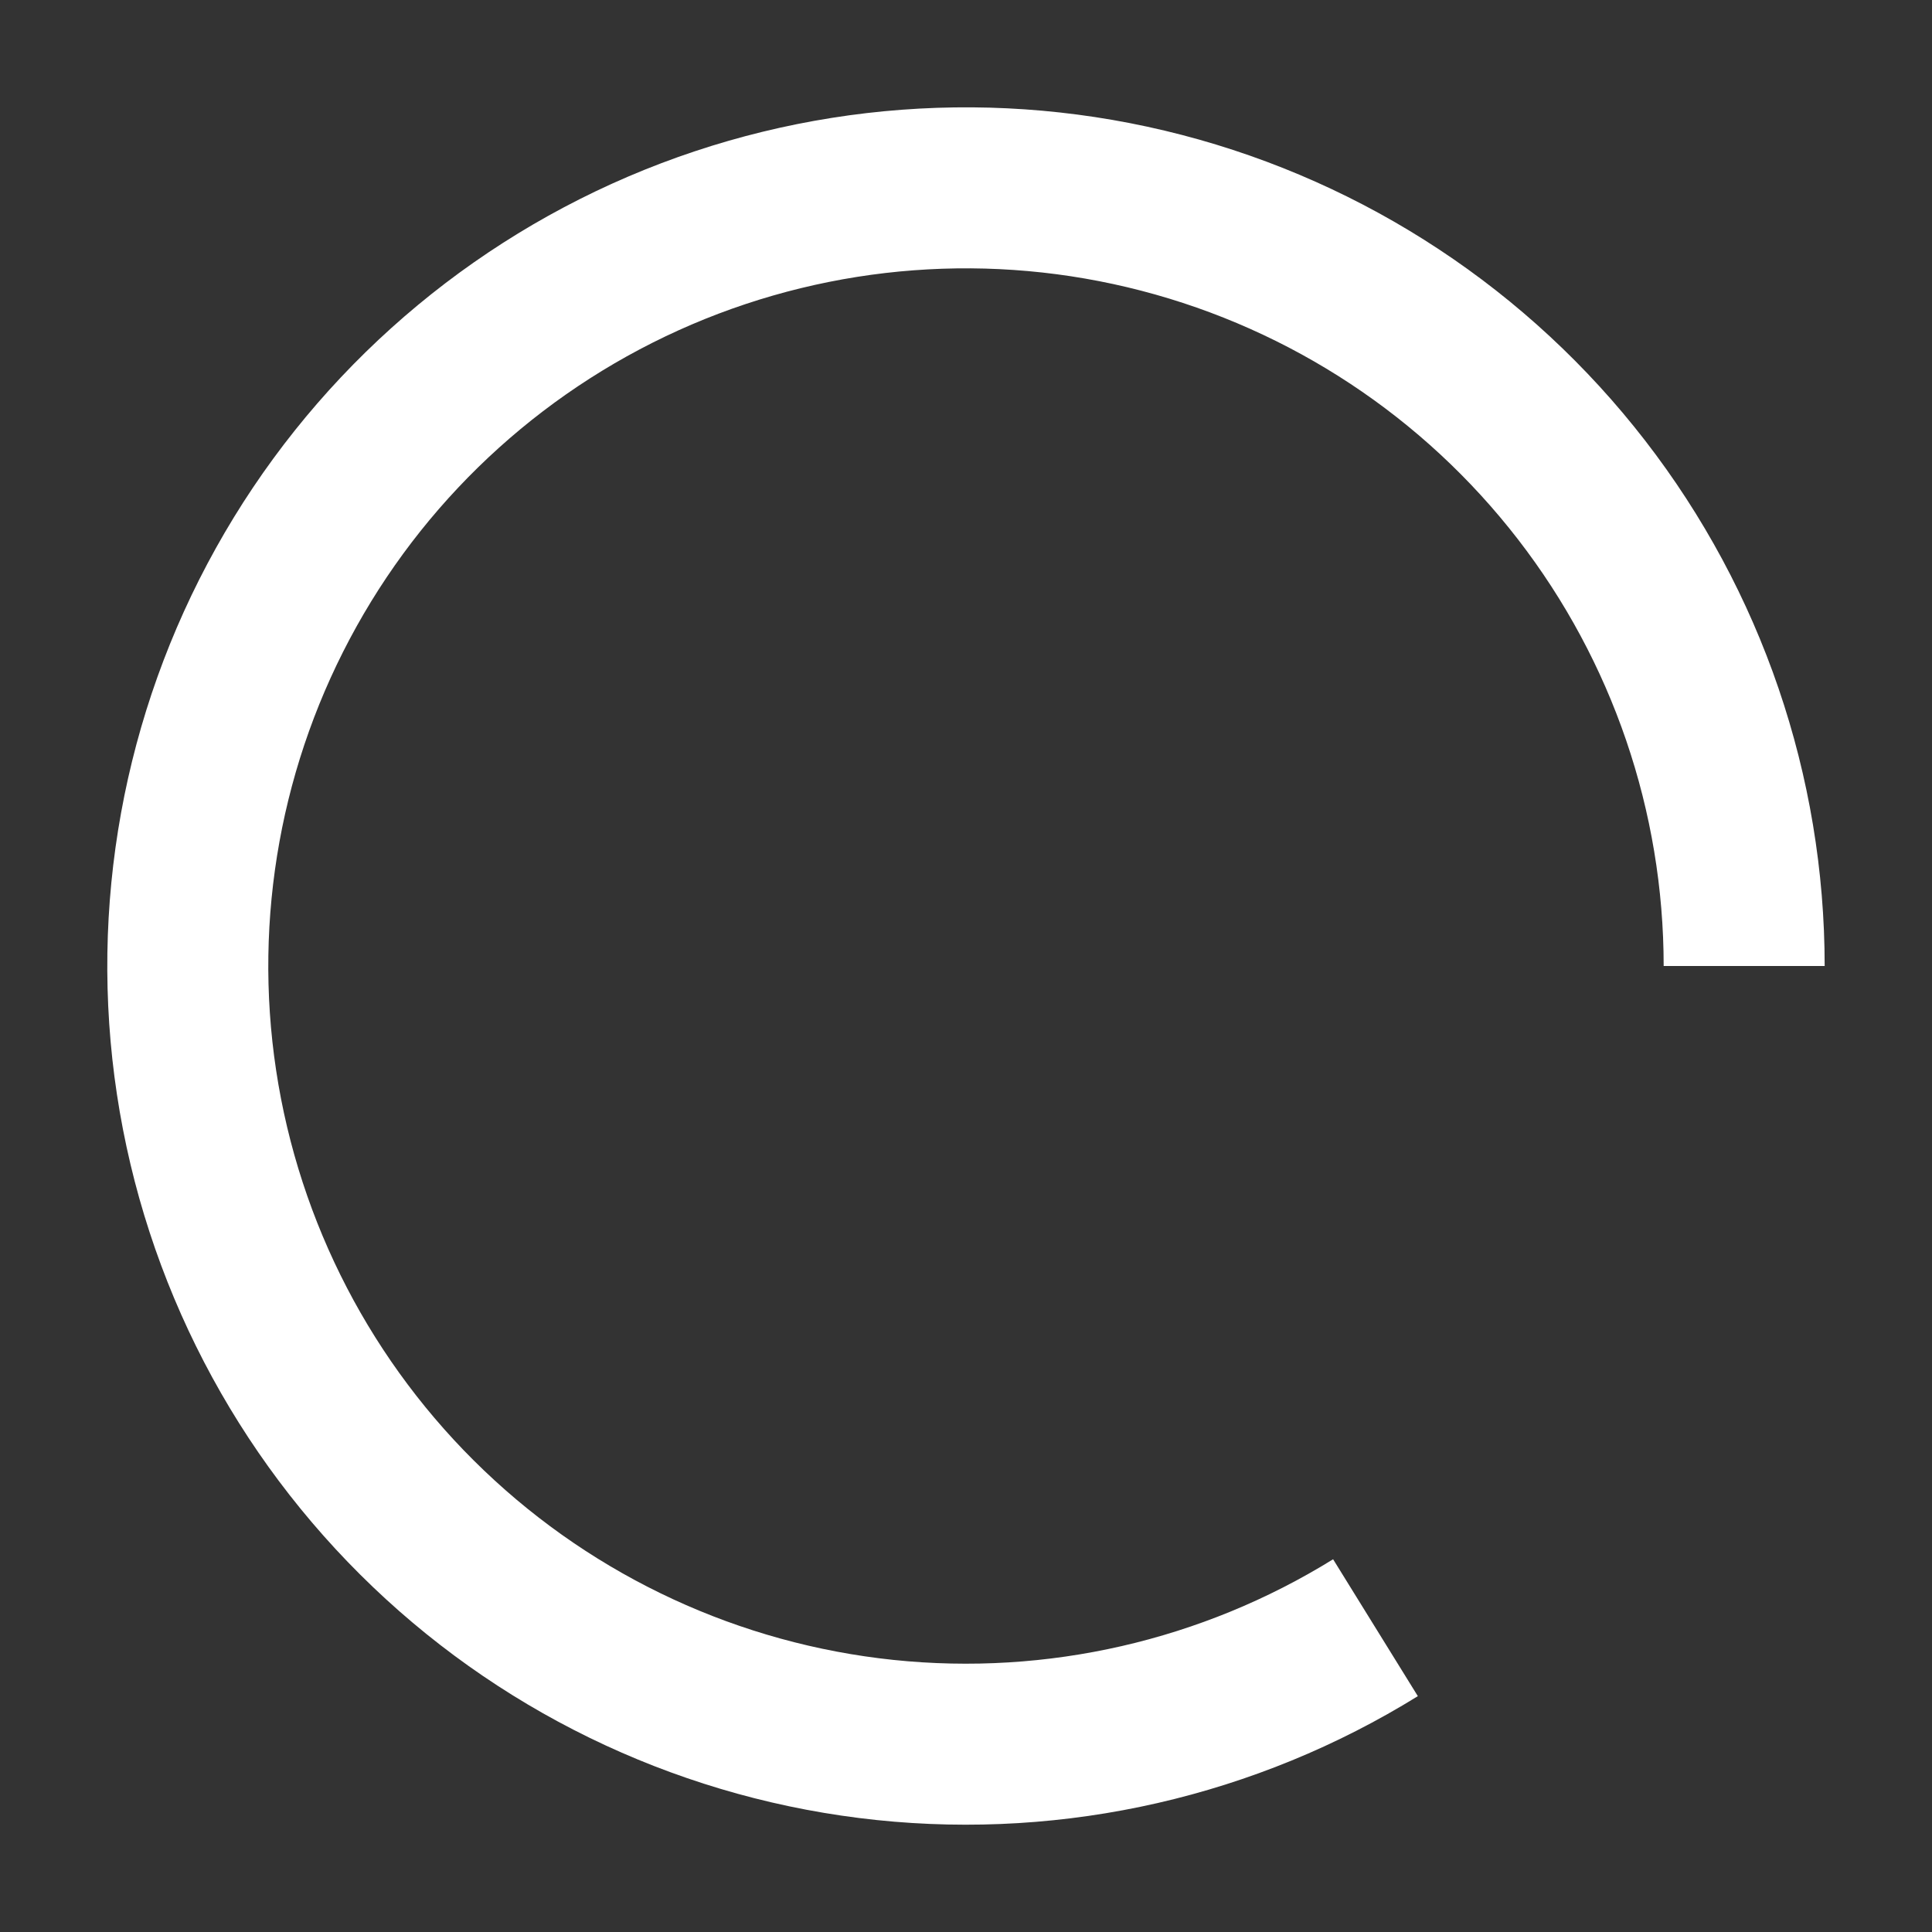 <svg width="18" height="18" viewBox="0 0 18 18" fill="none" xmlns="http://www.w3.org/2000/svg">
<rect x="0" y="0" width="18" height="18" fill="#333333" stroke="none"/>
<path d="M12.815 15.165C11.45 16.01 9.843 16.378 8.246 16.211C6.65 16.044 5.153 15.352 3.992 14.243C2.831 13.134 2.071 11.671 1.831 10.084C1.591 8.496 1.885 6.874 2.667 5.471C3.448 4.069 4.673 2.966 6.149 2.334C7.625 1.703 9.269 1.579 10.823 1.983C12.377 2.387 13.753 3.295 14.735 4.565C15.717 5.834 16.25 7.395 16.25 9" stroke="white" stroke-width="1.5" stroke-linejoin="round"/>
</svg>
